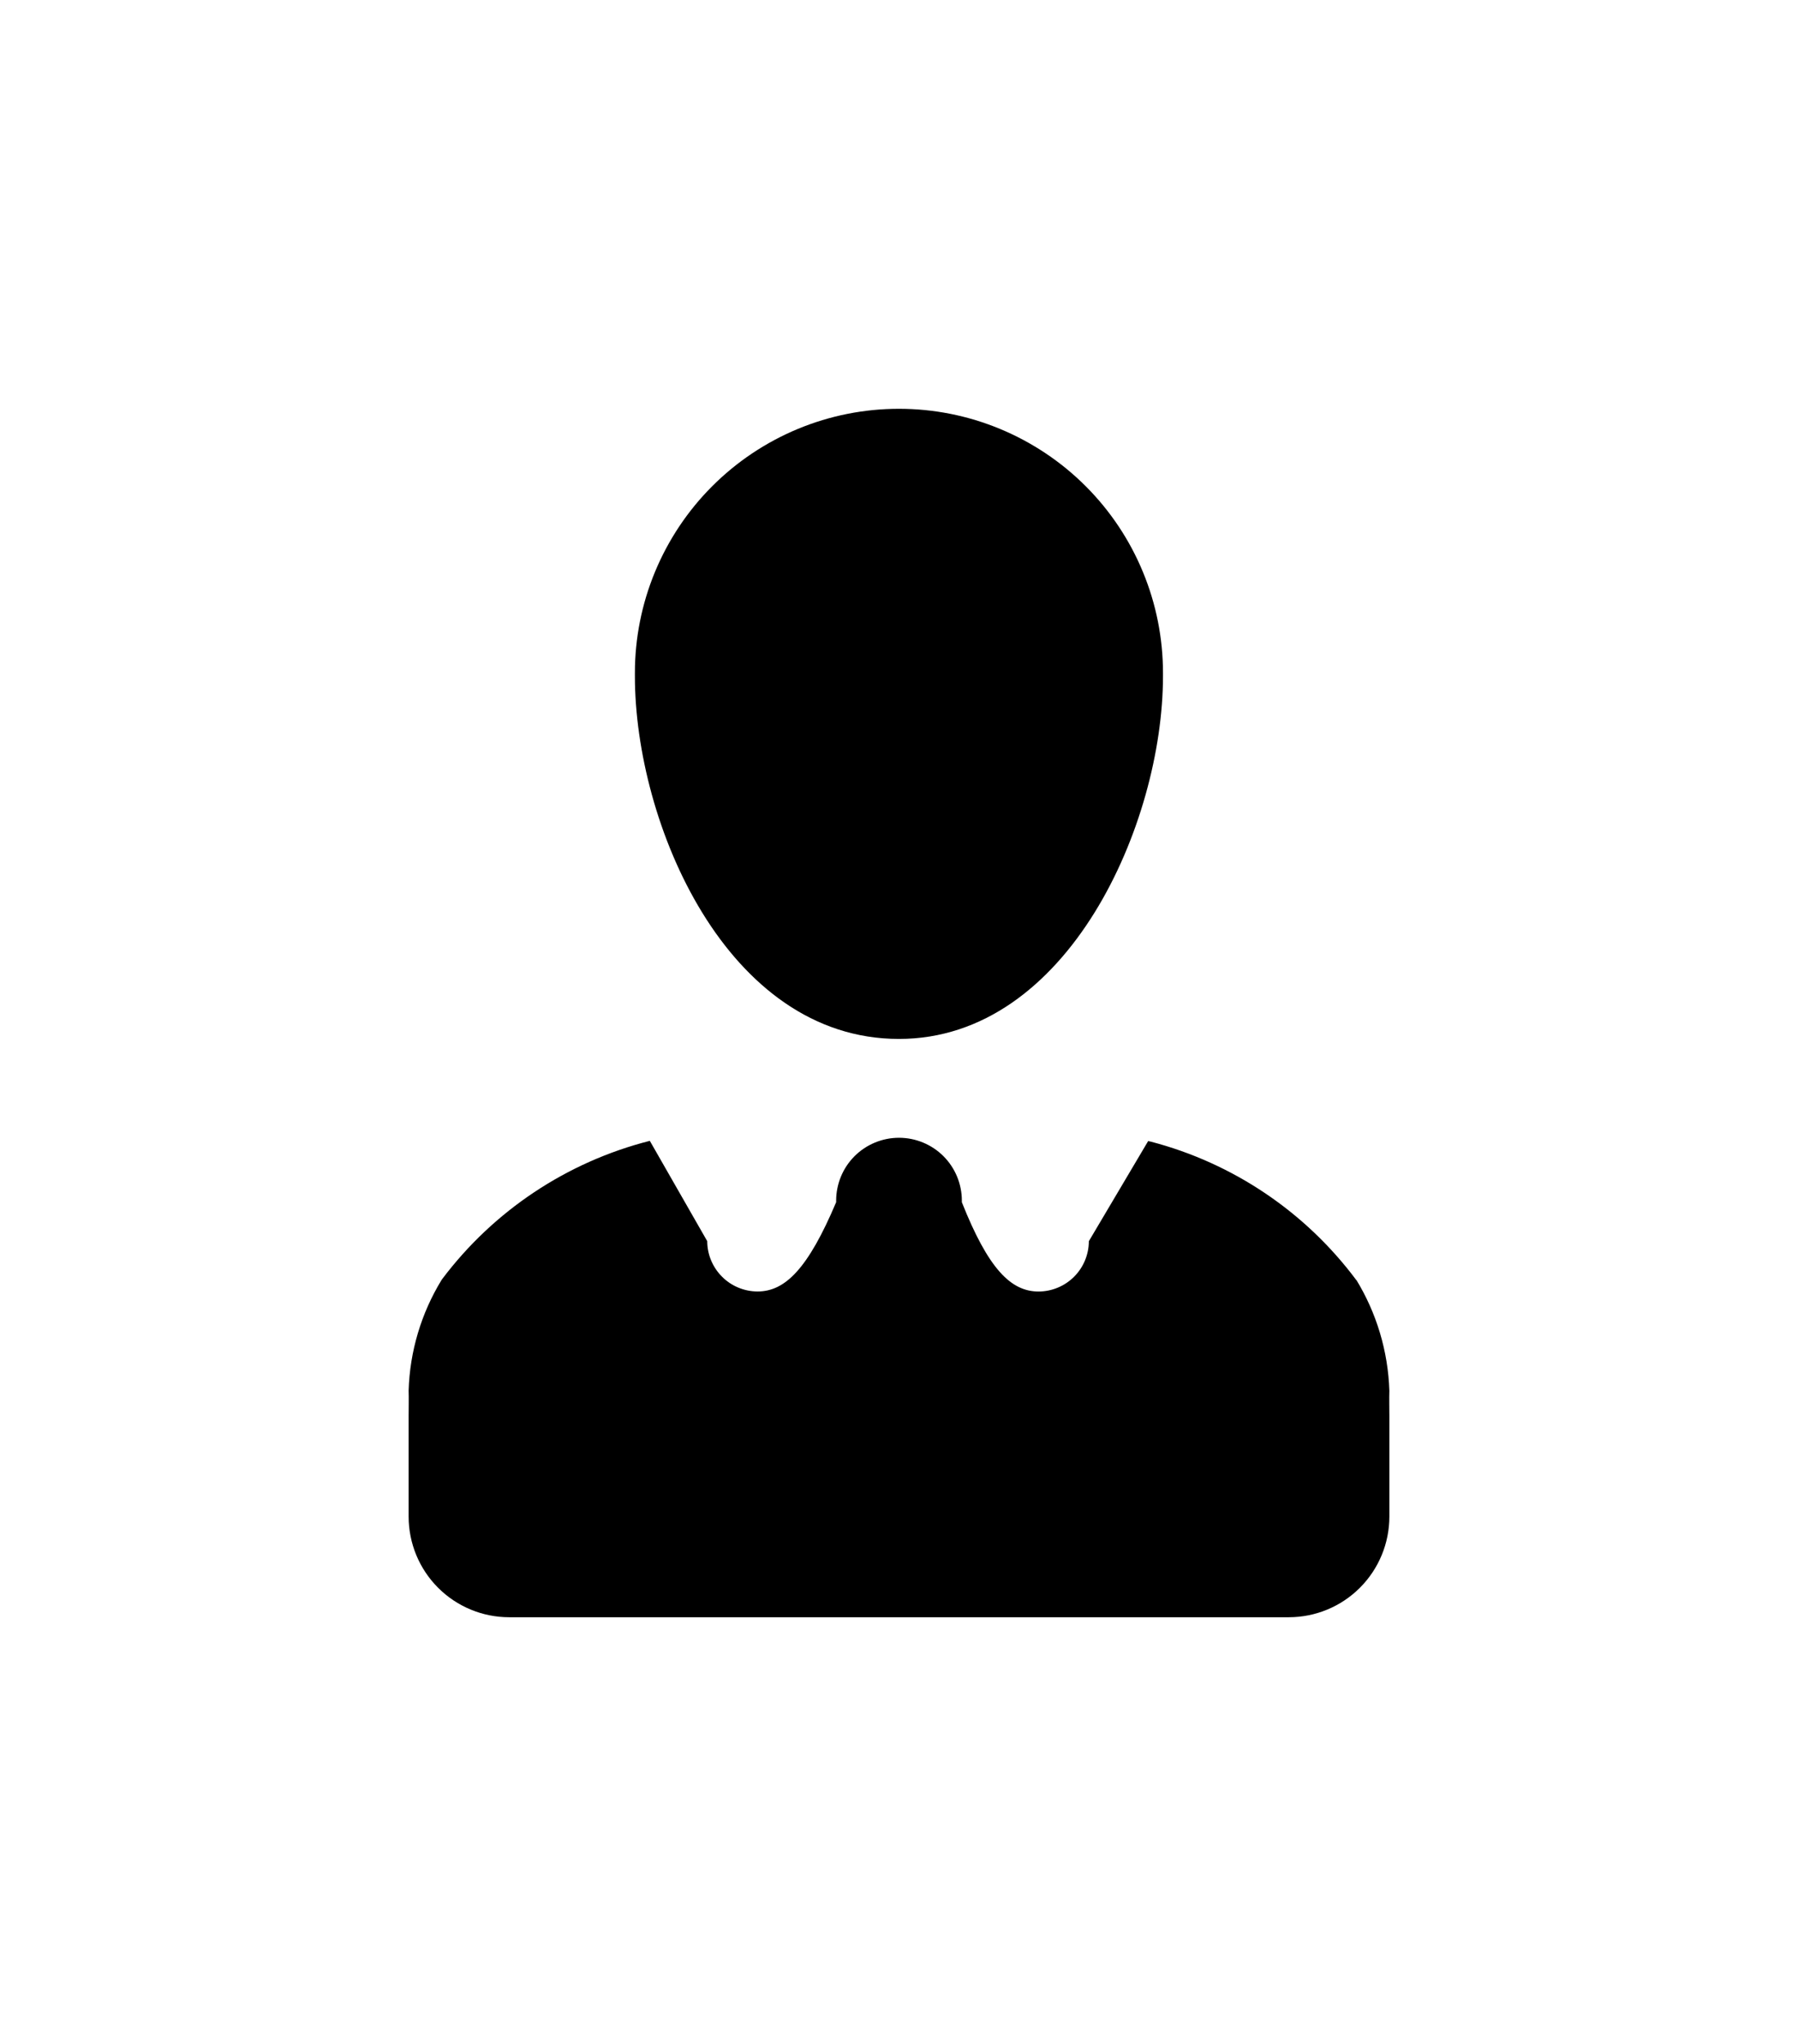 <svg width="44" height="50" viewBox="0 0 44 50" fill="none" xmlns="http://www.w3.org/2000/svg">
<g filter="url(#filter0_d_112_631)">
<path d="M32.193 30.317C30.949 28.648 29.174 27.452 27.16 26.927L27.097 26.914L25.646 29.363C25.645 29.689 25.515 30.002 25.285 30.232C25.054 30.463 24.741 30.593 24.415 30.594C23.738 30.594 23.185 30.04 22.538 28.41V28.371C22.538 27.963 22.376 27.572 22.088 27.283C21.799 26.995 21.408 26.833 21 26.833C20.592 26.833 20.201 26.995 19.912 27.283C19.624 27.572 19.462 27.963 19.462 28.371V28.412V28.409C18.772 30.04 18.213 30.593 17.538 30.593C17.212 30.592 16.899 30.462 16.669 30.231C16.438 30 16.308 29.688 16.307 29.362L14.902 26.908C12.873 27.424 11.082 28.616 9.823 30.287L9.806 30.311C9.307 31.127 9.029 32.059 9 33.015V33.023C9.006 33.208 9 33.423 9 33.639V36.1C9 36.753 9.259 37.379 9.721 37.841C10.183 38.303 10.809 38.562 11.461 38.562H30.538C31.191 38.562 31.817 38.303 32.279 37.841C32.741 37.379 33 36.753 33 36.1V33.639C33 33.425 32.994 33.208 33 33.023C32.969 32.056 32.687 31.114 32.18 30.29L32.194 30.314L32.193 30.317ZM14.537 15.541C14.537 19.135 16.777 24.415 20.999 24.415C25.146 24.415 27.46 19.135 27.46 15.541V15.461C27.46 14.613 27.293 13.773 26.968 12.989C26.644 12.205 26.168 11.493 25.568 10.893C24.968 10.293 24.255 9.817 23.471 9.492C22.688 9.167 21.847 9 20.999 9C20.15 9 19.31 9.167 18.526 9.492C17.742 9.817 17.03 10.293 16.43 10.893C15.83 11.493 15.354 12.205 15.029 12.989C14.704 13.773 14.537 14.613 14.537 15.461V15.545V15.541Z" fill="#000000"/>
</g>
<defs>
<filter id="filter0_d_112_631" x="0" y="0" width="44" height="49.562" filterUnits="userSpaceOnUse" color-interpolation-filters="sRGB">
<feFlood flood-opacity="0" result="BackgroundImageFix"/>
<feColorMatrix in="SourceAlpha" type="matrix" values="0 0 0 0 0 0 0 0 0 0 0 0 0 0 0 0 0 0 127 0" result="hardAlpha"/>
<feOffset dx="1" dy="1"/>
<feGaussianBlur stdDeviation="5"/>
<feComposite in2="hardAlpha" operator="out"/>
<feColorMatrix type="matrix" values="0 0 0 0 0 0 0 0 0 0 0 0 0 0 0 0 0 0 0.25 0"/>
<feBlend mode="normal" in2="BackgroundImageFix" result="effect1_dropShadow_112_631"/>
<feBlend mode="normal" in="SourceGraphic" in2="effect1_dropShadow_112_631" result="shape"/>
</filter>
</defs>
</svg>
